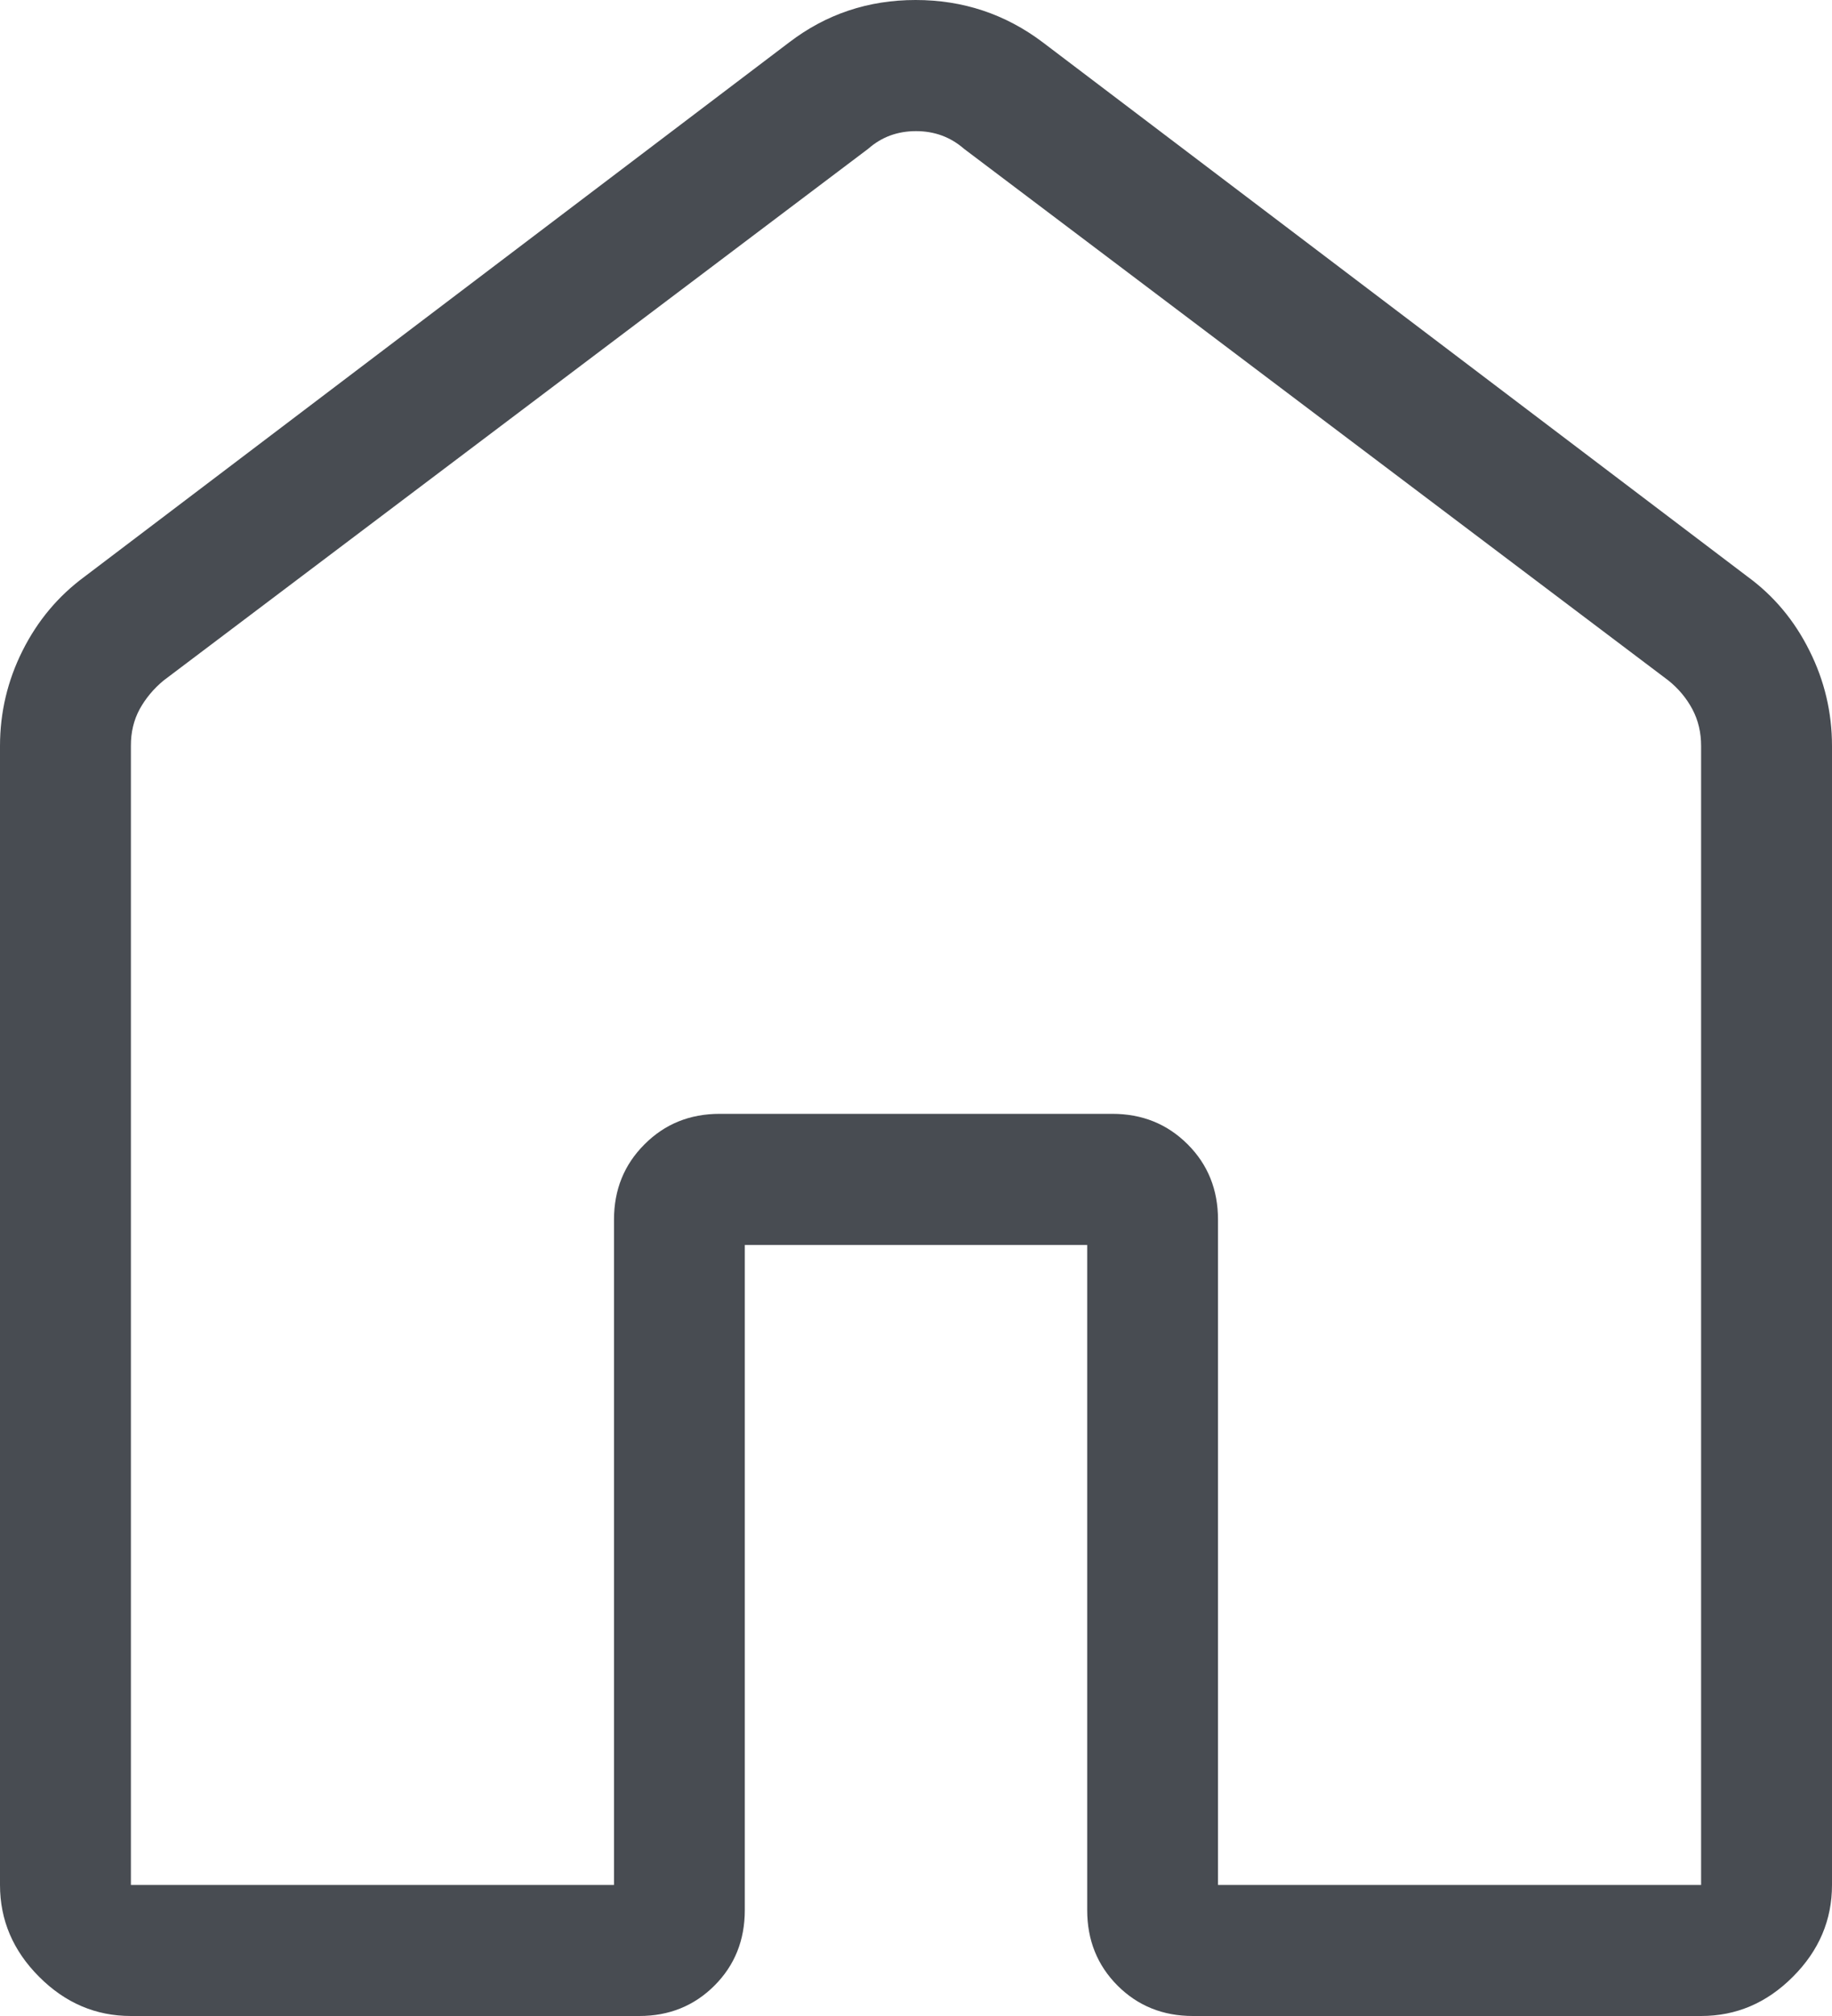 <svg width="20" height="22" viewBox="0 0 20 22" fill="none" xmlns="http://www.w3.org/2000/svg">
<path d="M1.429 20.57H6.703V13.31C6.703 12.983 6.814 12.709 7.036 12.488C7.257 12.266 7.53 12.155 7.857 12.155H12.143C12.47 12.155 12.744 12.266 12.966 12.488C13.187 12.709 13.297 12.983 13.297 13.31V20.57H18.571V8.141C18.571 7.994 18.54 7.861 18.476 7.74C18.412 7.62 18.325 7.515 18.214 7.426L10.523 1.623C10.376 1.495 10.202 1.431 10 1.431C9.798 1.431 9.624 1.495 9.479 1.623L1.786 7.426C1.676 7.517 1.589 7.622 1.524 7.74C1.46 7.859 1.428 7.992 1.429 8.141V20.57ZM0 20.57V8.141C0 7.775 0.082 7.428 0.246 7.101C0.41 6.774 0.635 6.505 0.923 6.293L8.616 0.462C9.019 0.154 9.479 0 9.996 0C10.513 0 10.976 0.154 11.384 0.462L19.077 6.292C19.366 6.503 19.591 6.773 19.754 7.101C19.918 7.428 20 7.775 20 8.141V20.57C20 20.953 19.858 21.287 19.573 21.572C19.288 21.858 18.954 22 18.571 22H13.023C12.695 22 12.421 21.889 12.2 21.668C11.979 21.446 11.869 21.172 11.869 20.845V13.586H8.131V20.845C8.131 21.172 8.021 21.447 7.8 21.668C7.579 21.889 7.305 22 6.979 22H1.429C1.046 22 0.712 21.858 0.427 21.572C0.142 21.287 0 20.953 0 20.57Z" fill="#484C52"/>
</svg>

